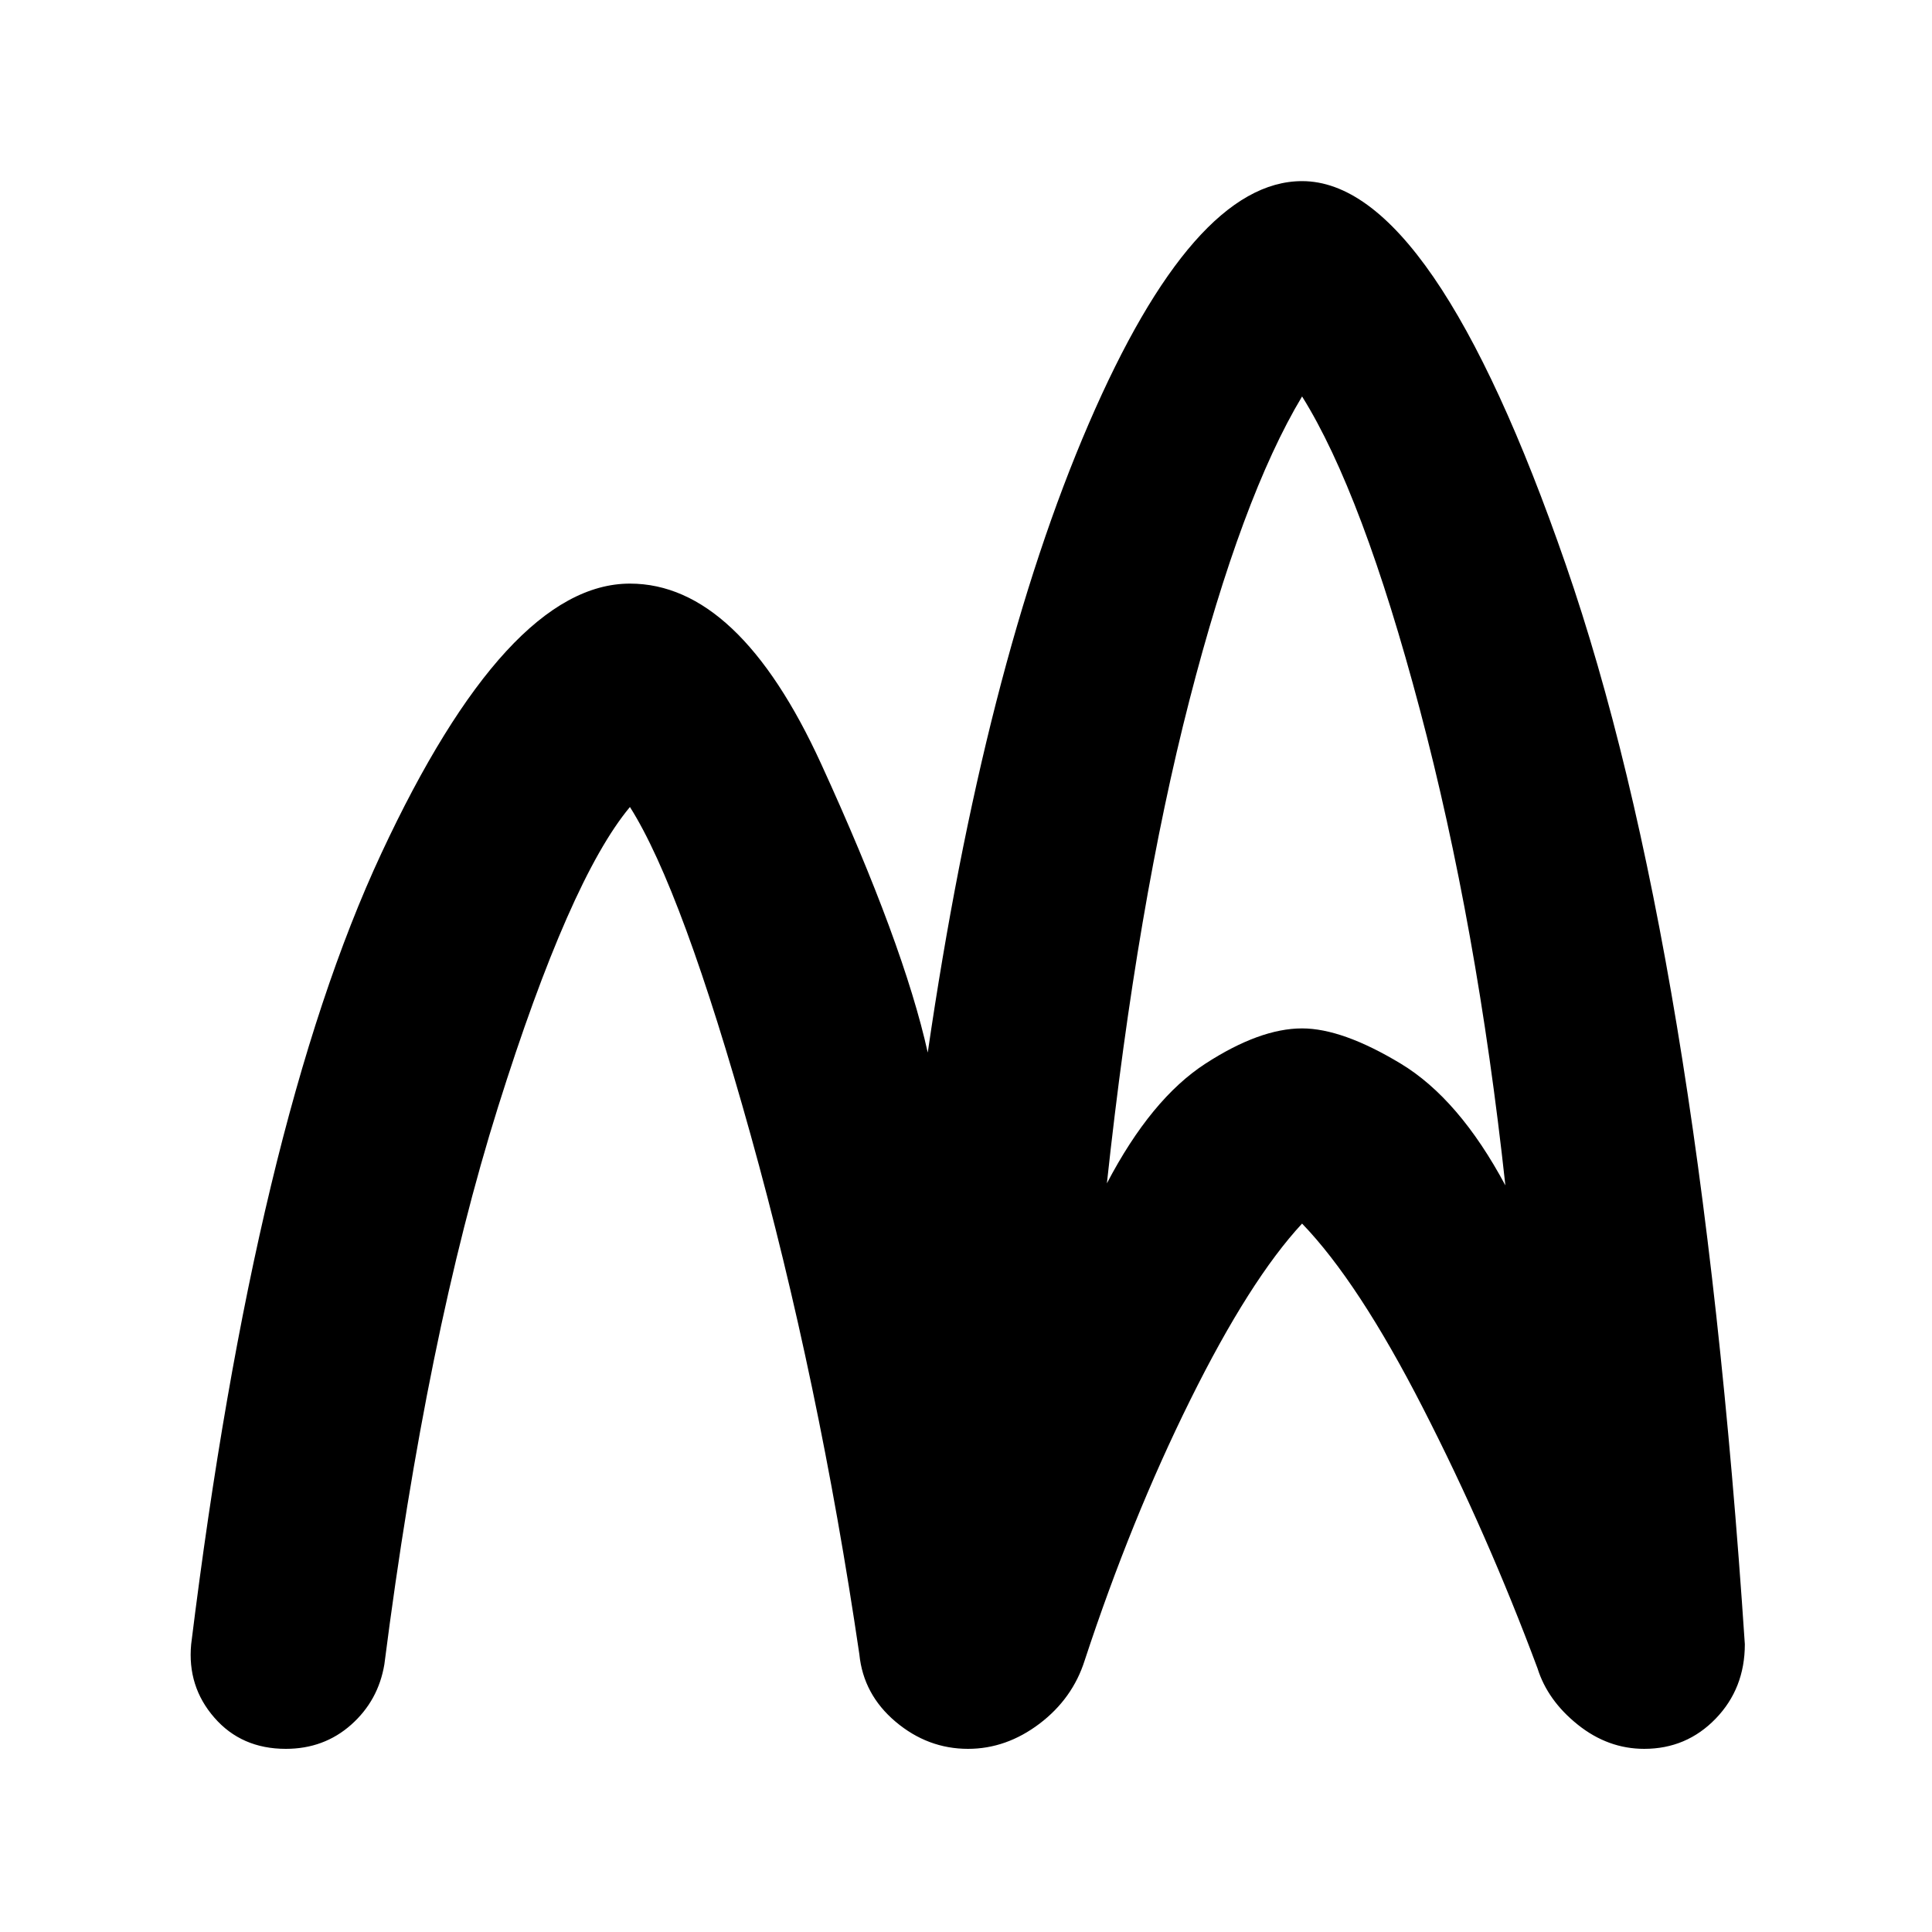 <svg xmlns="http://www.w3.org/2000/svg" height="40" width="40"><path d="M5.917 36.208q-.917 0-1.479-.646-.563-.645-.48-1.52Q5.292 23.25 7.896 17.667q2.604-5.584 5.146-5.584 2.25 0 3.958 3.73 1.708 3.729 2.208 5.979 1.167-8 3.334-13.021 2.166-5.021 4.416-5.021 2.709 0 5.459 7.938 2.75 7.937 3.708 22.354 0 .916-.604 1.541-.604.625-1.479.625-.75 0-1.375-.5t-.834-1.166q-1.041-2.792-2.375-5.396-1.333-2.604-2.5-3.813-1.083 1.167-2.312 3.646-1.229 2.479-2.188 5.396-.25.792-.937 1.313-.688.52-1.479.52-.834 0-1.5-.562-.667-.563-.75-1.396-.834-5.667-2.25-10.75-1.417-5.083-2.5-6.792-1.25 1.5-2.73 6.209-1.479 4.708-2.354 11.541-.125.75-.687 1.25-.563.5-1.354.5Zm17-11.708q.916-1.75 2.041-2.479 1.125-.729 2-.729.834 0 2.042.729 1.208.729 2.167 2.521-.584-5.375-1.771-9.854-1.188-4.48-2.438-6.48-1.25 2.084-2.333 6.292-1.083 4.208-1.708 10Z"/></svg>